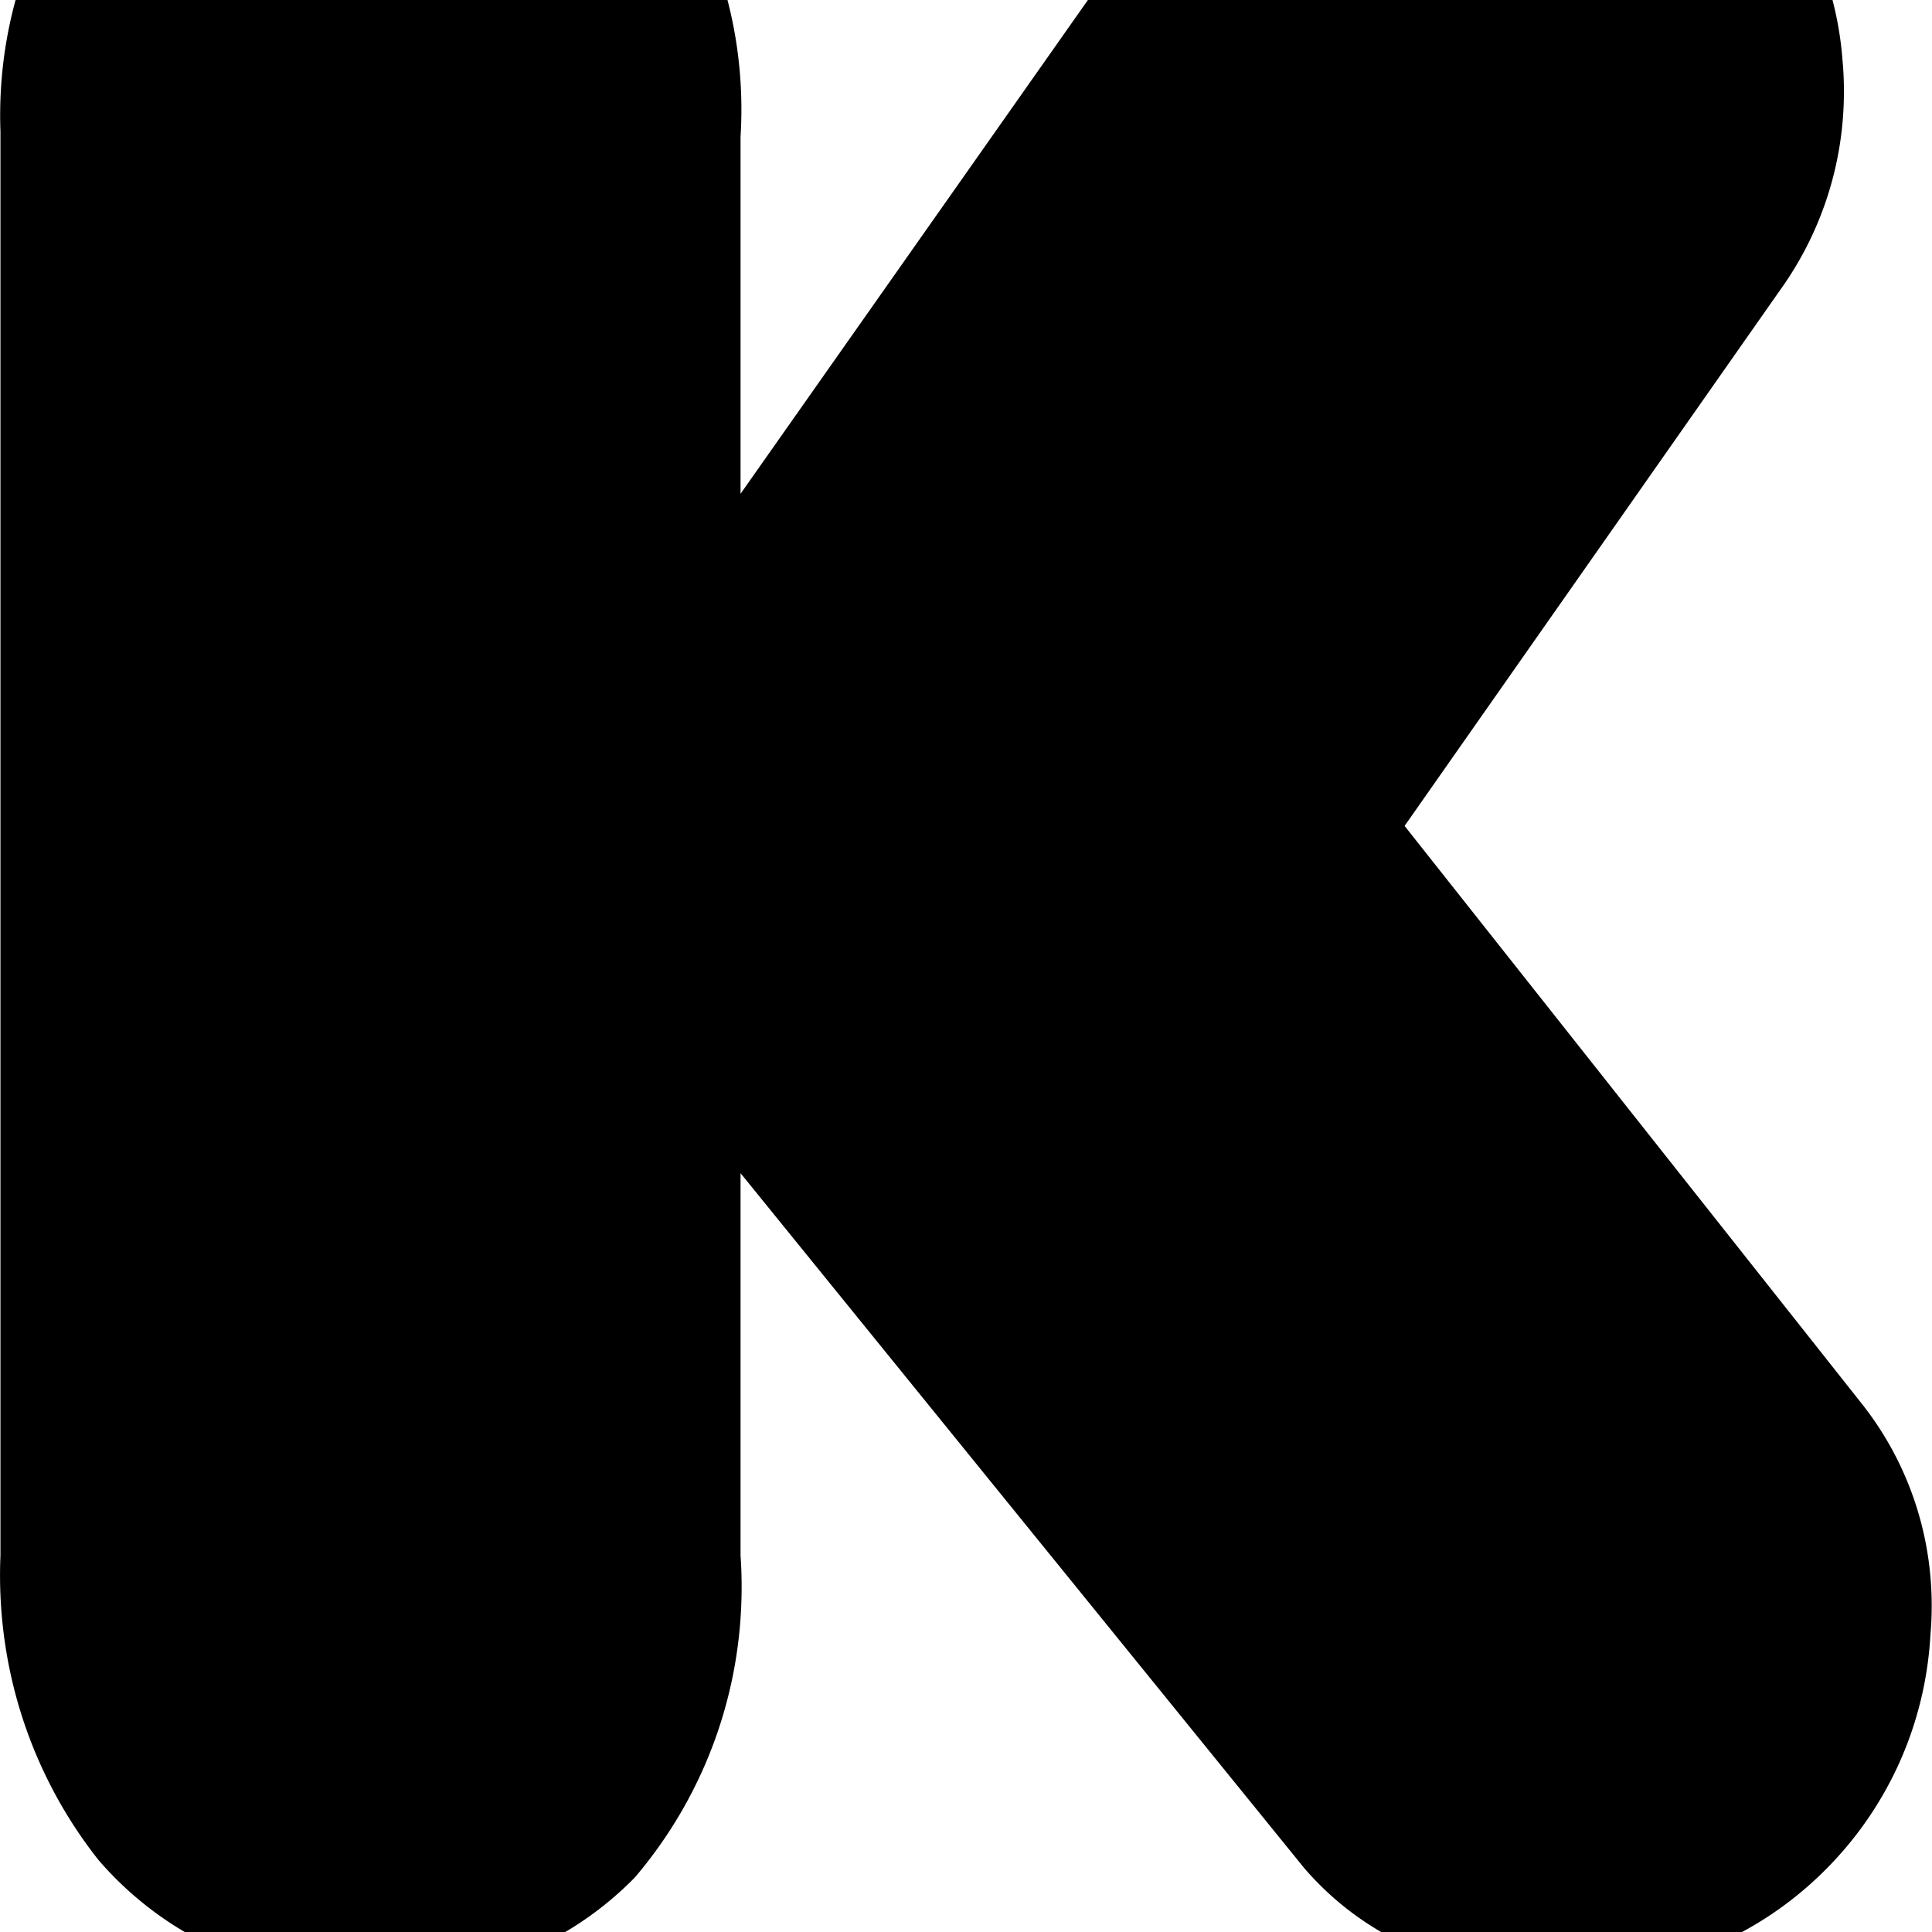 <svg width="64" height="64" viewBox="0 0 877 877" xmlns="http://www.w3.org/2000/svg"><path d="M336.163 61.944v162.195L525.789-45.416c20.114-29.539 48.059-52.396 80.864-65.823l1.197-.434c17.921-7.368 38.724-11.646 60.526-11.646 12.141 0 23.972 1.327 35.356 3.843l-1.083-.201c32.675 7.369 60.951 23.01 83.466 44.609l-.061-.058c28.231 25.495 46.89 61.124 50.21 101.108l.037.556c.461 4.484.724 9.689.724 14.955 0 33.331-10.532 64.203-28.45 89.468l.324-.481L637.59 374.911 845.475 637.63c19.574 24.899 31.393 56.7 31.393 91.261 0 4.464-.197 8.882-.583 13.246l.04-.565c-2.227 41.571-19.649 78.689-46.763 106.243l.021-.022c-21.218 21.649-48.45 37.331-78.99 44.341l-1.085.21c-12.529 3.104-26.913 4.884-41.713 4.884-16.444 0-32.375-2.198-47.515-6.317l1.266.293c-28.026-7.352-51.804-22.613-69.523-43.231l-.152-.181-255.708-315.245v173.617c.313 4.232.492 9.168.492 14.146 0 50.449-18.331 96.617-48.697 132.206l.236-.284c-27.817 28.401-66.56 46.007-109.415 46.007-2.545 0-5.075-.062-7.59-.185l.354.014c-2.699.167-5.854.262-9.031.262-46.974 0-89.083-20.832-117.591-53.762l-.166-.196C16.865 809.149.015 764.075.015 715.065c0-3.131.069-6.246.205-9.344l-.015.441v-646.5a190.287 190.287 0 01-.135-7.299c0-47.672 16.867-91.406 44.959-125.557l-.273.342c28.444-32.438 69.969-52.806 116.251-52.806 2.905 0 5.791.08 8.656.239l-.398-.018c1.916-.082 4.165-.128 6.424-.128 43.748 0 83.413 17.484 112.387 45.846l-.028-.028C318.171-45.333 336.545.029 336.545 49.682c0 4.313-.139 8.593-.412 12.836l.03-.579z"/></svg>